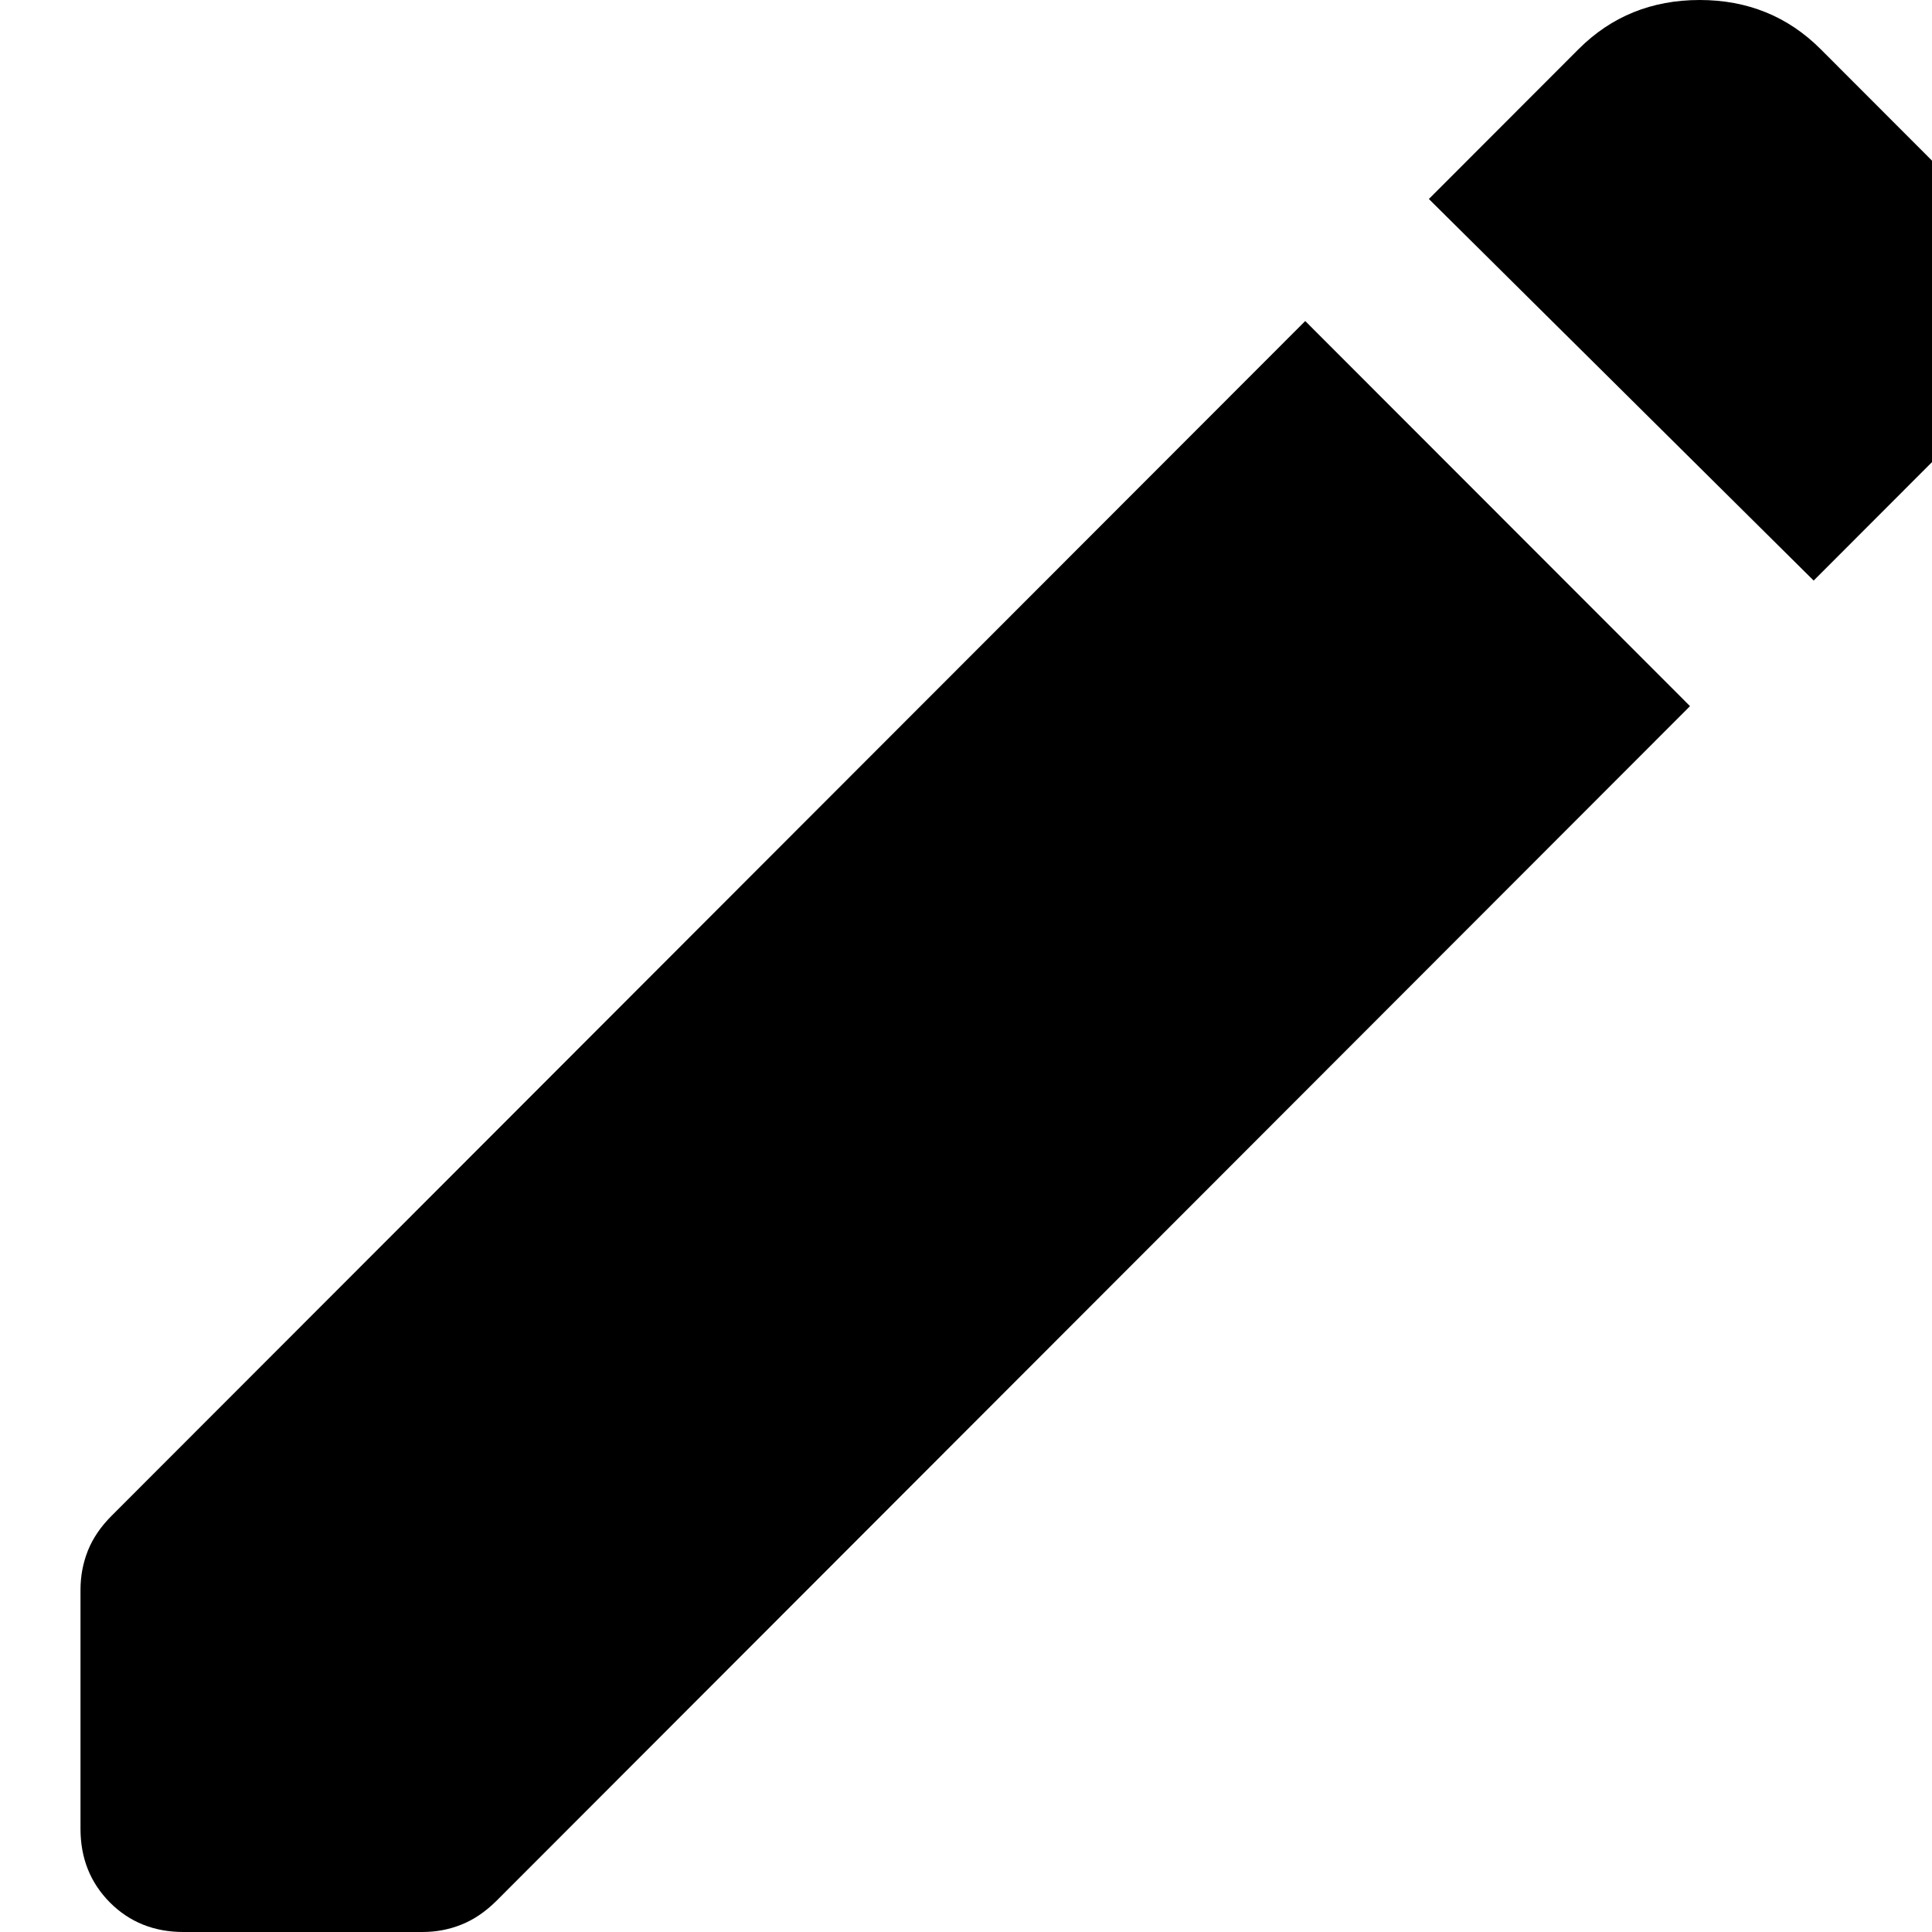 <svg width="12" height="12" viewBox="0 0 12 12" fill="none" xmlns="http://www.w3.org/2000/svg">
<path d="M11.265 3.606L8.875 1.236L9.805 0.305C10.008 0.102 10.259 0 10.557 0C10.854 0 11.105 0.102 11.308 0.305L12.184 1.182C12.387 1.385 12.492 1.632 12.5 1.923C12.507 2.214 12.409 2.461 12.206 2.664L11.265 3.606ZM1.14 12C0.957 12 0.805 11.939 0.683 11.817C0.561 11.694 0.5 11.542 0.5 11.359V9.875C0.5 9.79 0.515 9.709 0.546 9.631C0.577 9.554 0.626 9.482 0.692 9.416L8.107 1.994L10.497 4.386L3.082 11.808C3.015 11.874 2.944 11.923 2.866 11.954C2.789 11.985 2.708 12 2.623 12H1.14Z" fill="black"/>
</svg>
